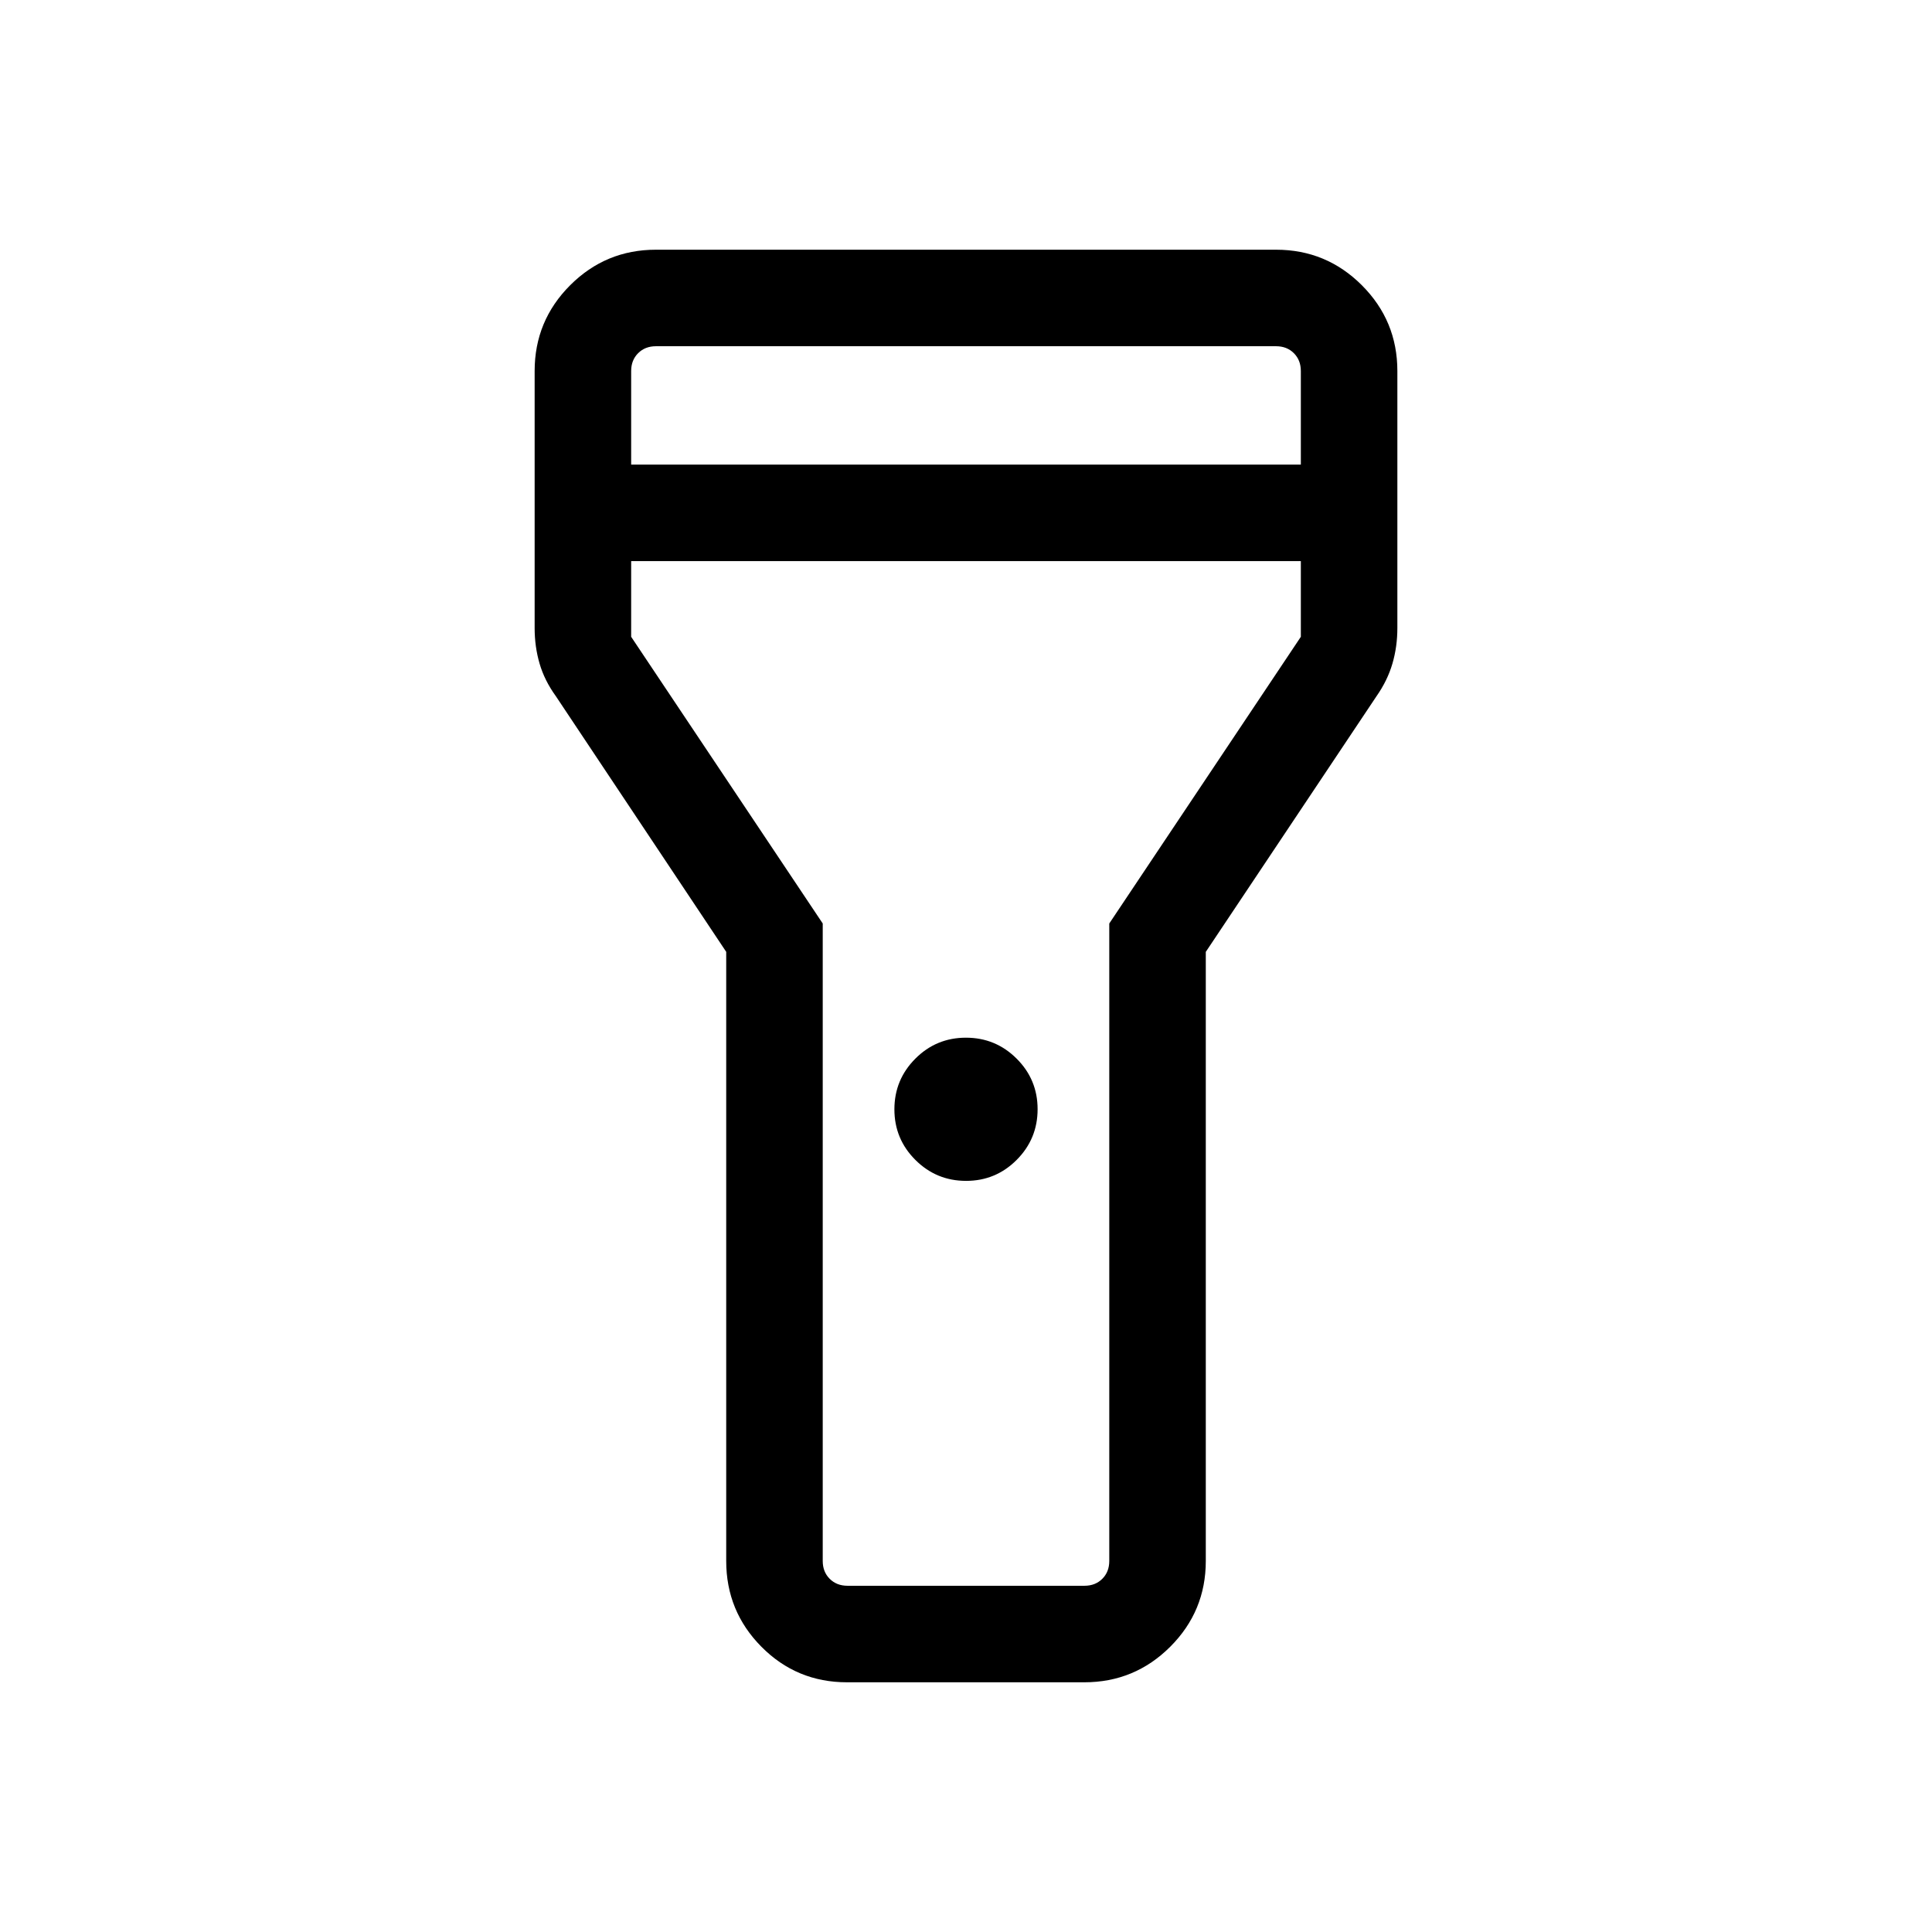 <svg xmlns="http://www.w3.org/2000/svg" height="20" viewBox="0 -960 960 960" width="20"><path d="M360.85-184.35v-302.68l-84.66-127.05q-5.61-7.75-8.07-16.16t-2.46-17.68v-127.73q0-24.96 17.65-42.62 17.66-17.65 42.61-17.65h308.16q24.95 0 42.61 17.65 17.65 17.66 17.65 42.62v127.73q0 9.27-2.46 17.68t-7.9 16.18l-84.83 127.04v302.67q0 24.96-17.68 42.62-17.68 17.65-42.67 17.65H420.85q-24.99 0-42.5-17.65-17.5-17.66-17.5-42.62Zm119.18-188.88q-14.74 0-25.17-10.4-10.44-10.4-10.44-25.14 0-14.75 10.4-25.18t25.15-10.43q14.74 0 25.17 10.39 10.44 10.4 10.44 25.15 0 14.74-10.4 25.18-10.4 10.43-25.15 10.43ZM313.62-729.15h332.76v-46.5q0-5.39-3.46-8.85t-8.84-3.46H325.92q-5.38 0-8.84 3.46t-3.46 8.85v46.5Zm332.76 47.96H313.62v37.61l95.19 142.46v316.77q0 5.39 3.46 8.85t8.85 3.46h117.76q5.39 0 8.85-3.46t3.46-8.85v-316.77l95.19-142.46v-37.61ZM480-480Z"/></svg>